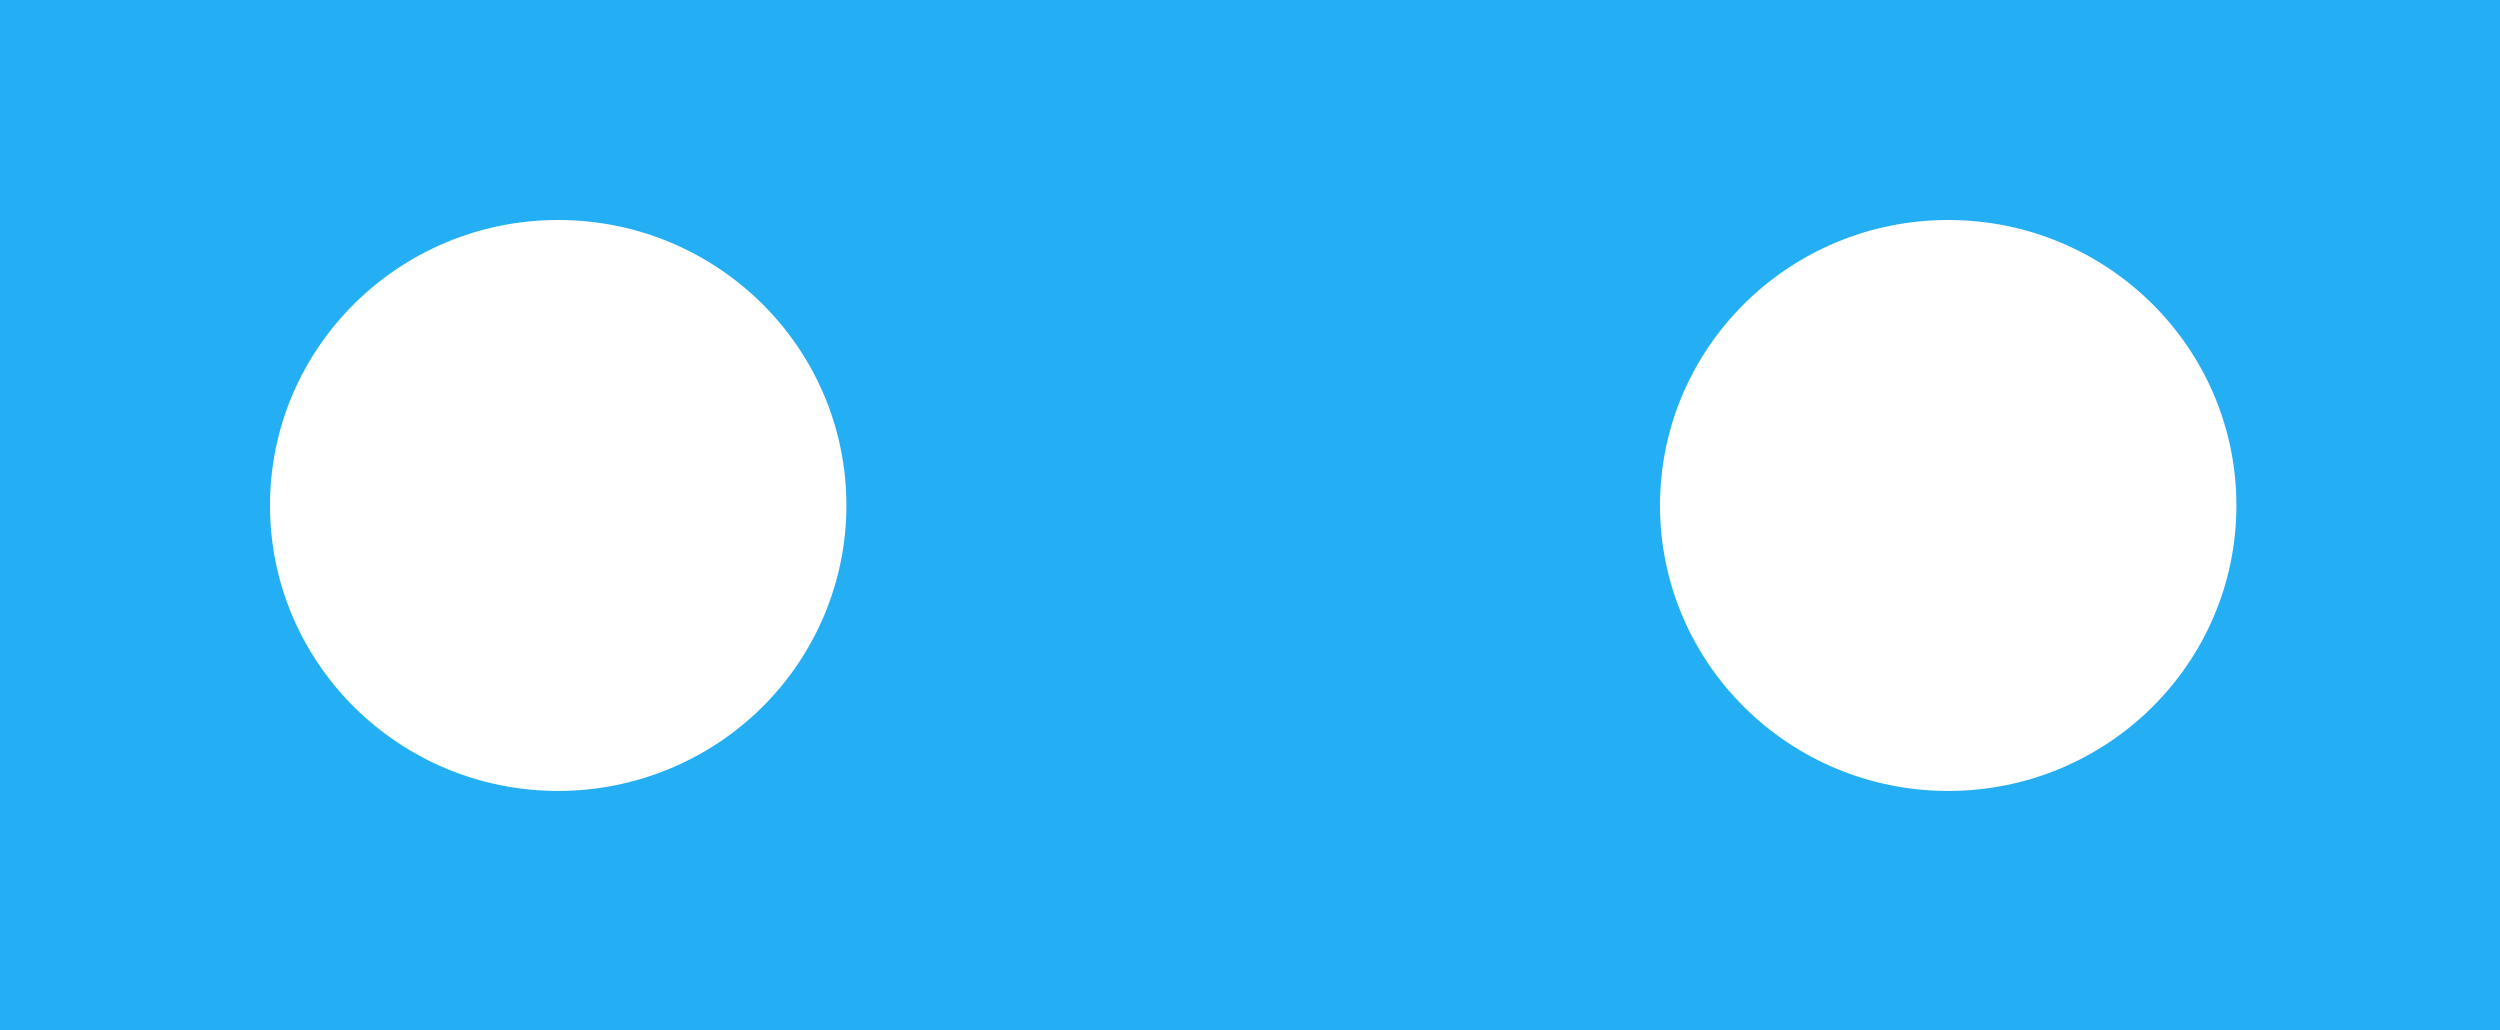 <svg xmlns="http://www.w3.org/2000/svg" viewBox="0 0 250 103">
  <g fill="none" fill-rule="evenodd">
    <path fill="#24aef4" d="M0 0v103h250V0H0zm55.82 79.095C39.903 79.095 27 66.315 27 50.548 27 34.78 39.903 22 55.82 22s28.82 12.78 28.82 28.548c0 7.57-3.036 14.832-8.44 20.186-5.405 5.354-12.736 8.36-20.38 8.36zm139 0c-15.917 0-28.82-12.78-28.82-28.547C166 34.78 178.903 22 194.82 22s28.82 12.78 28.82 28.548c0 15.766-12.903 28.547-28.82 28.547z"/>
  </g>
</svg>
